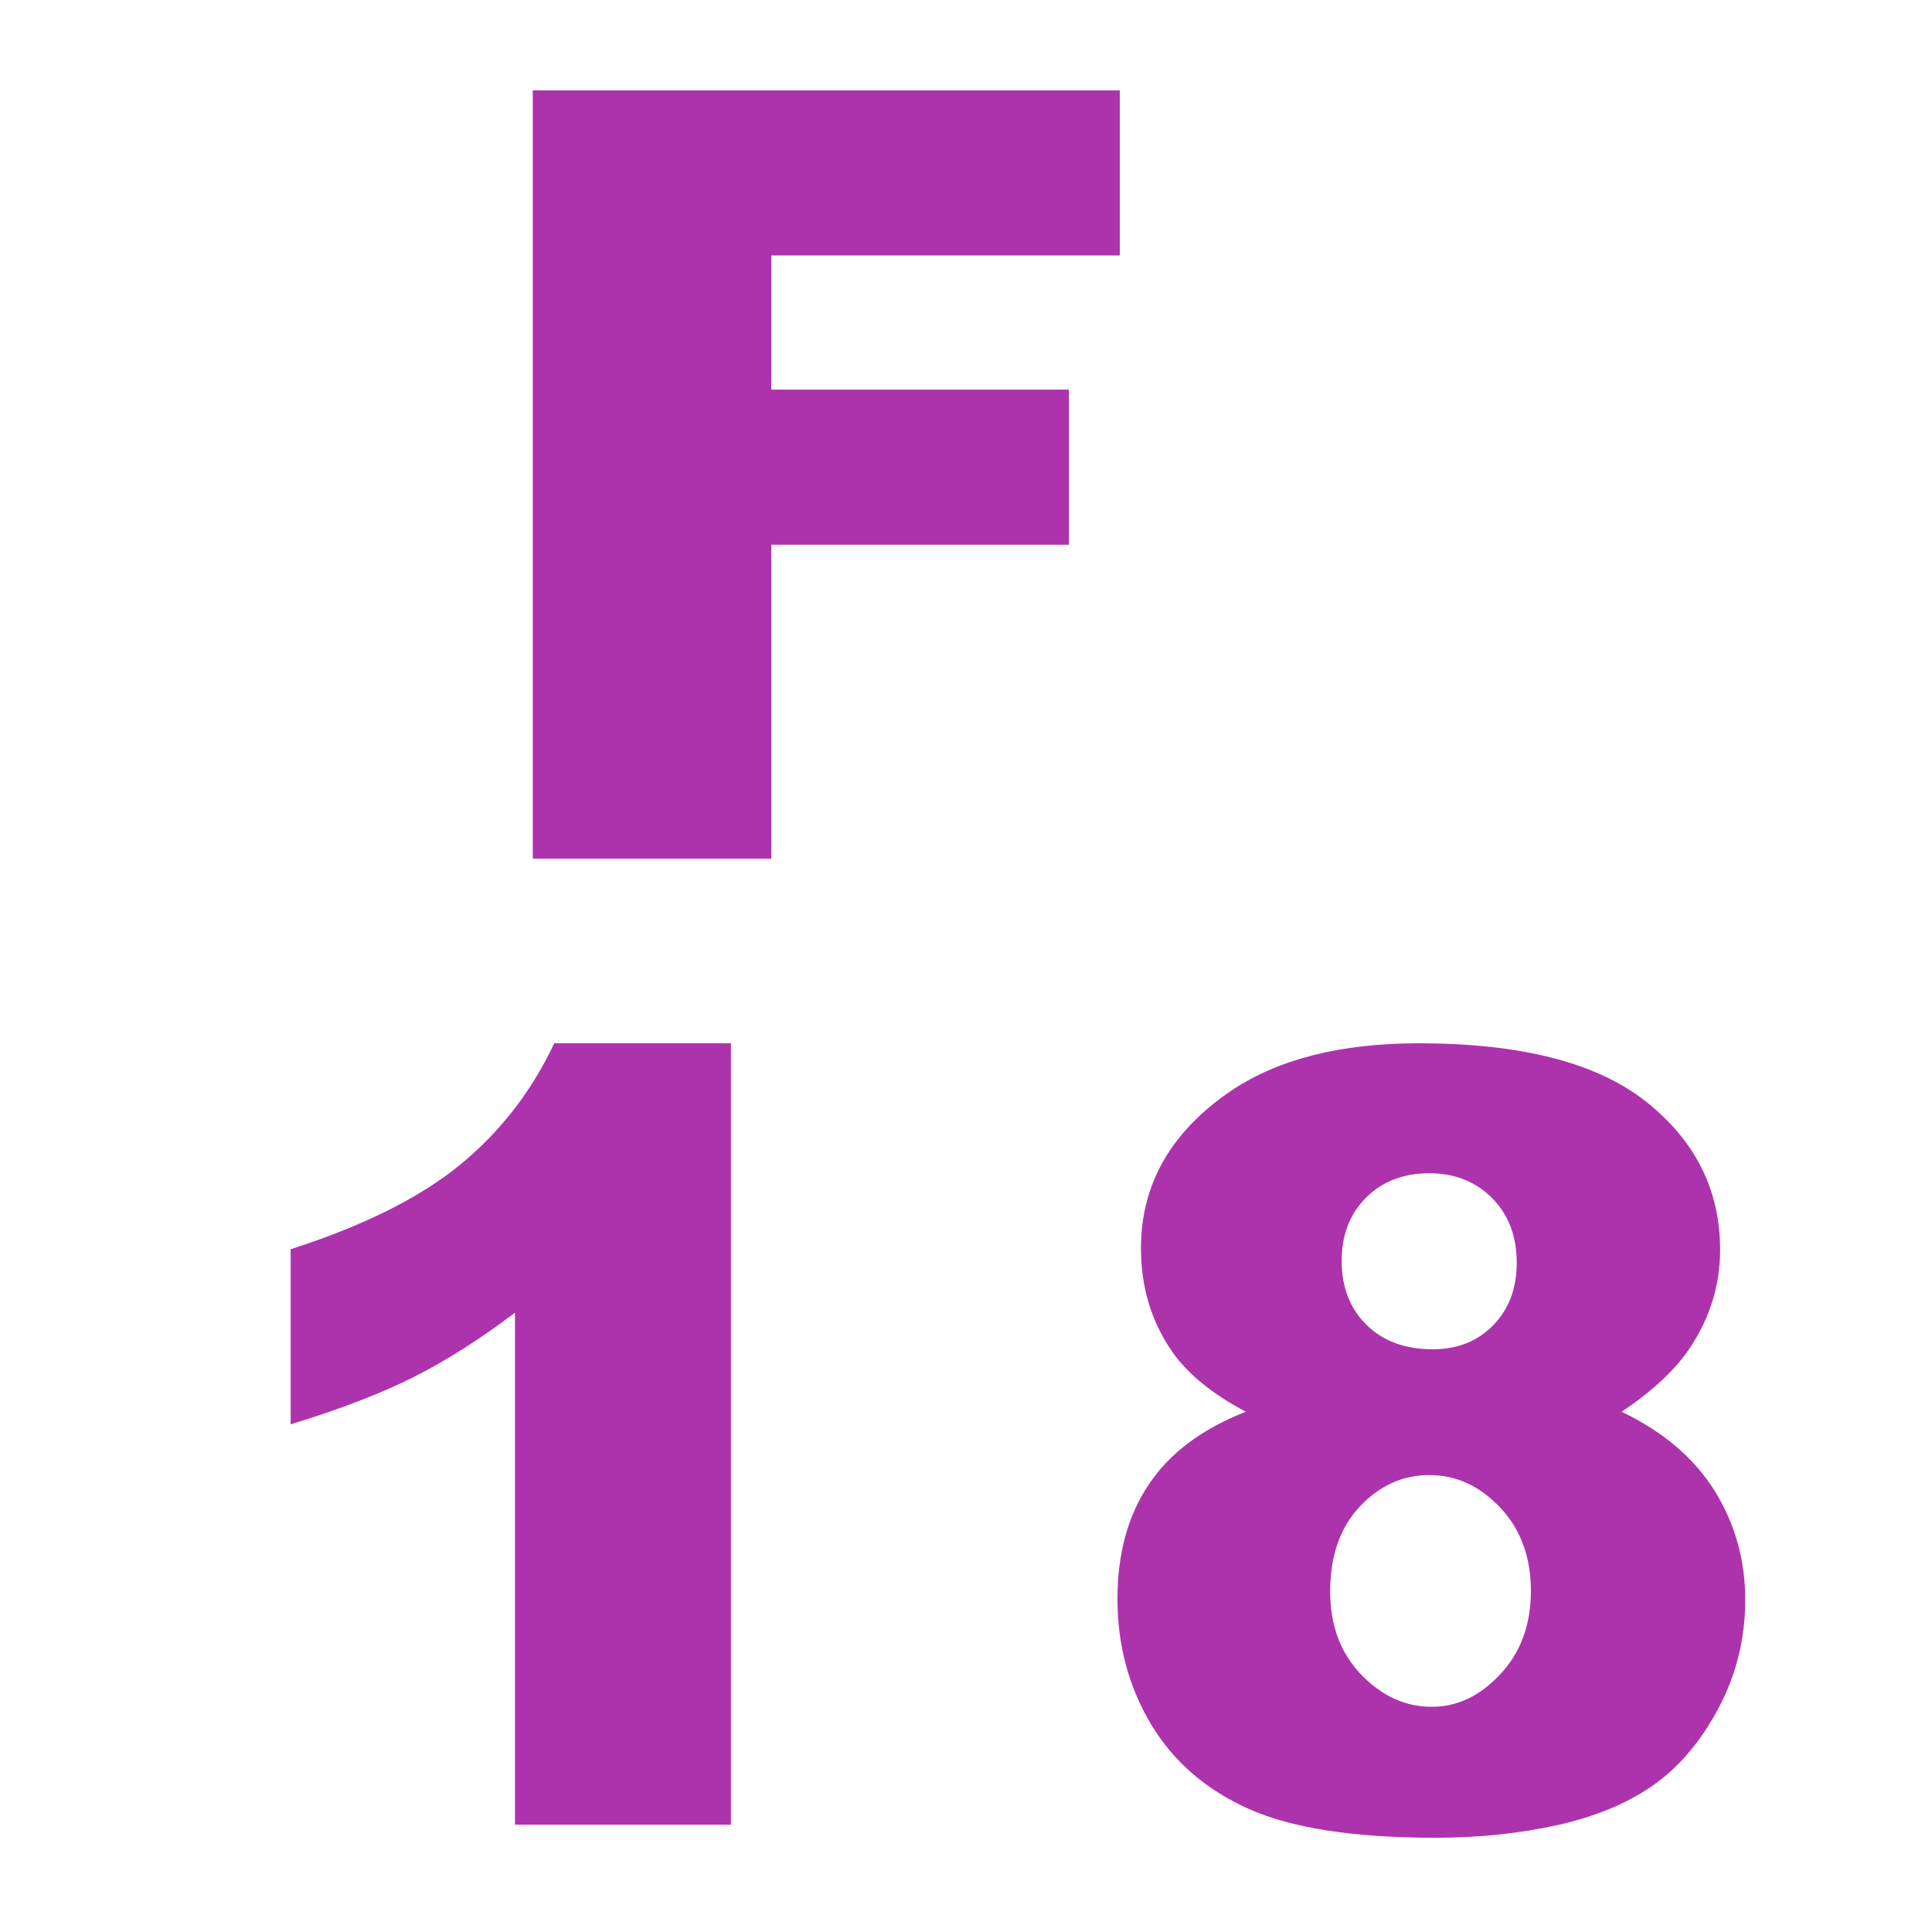 <?xml version="1.0" encoding="UTF-8"?>
<svg width="18px" height="18px" viewBox="0 0 18 18" version="1.1" xmlns="http://www.w3.org/2000/svg" xmlns:xlink="http://www.w3.org/1999/xlink">
    <title>F18</title>
    <g id="页面-1" stroke="none" stroke-width="1" fill="none" fill-rule="evenodd">
        <g id="画板" transform="translate(-556, -66)">
            <g id="F18" transform="translate(556, 66)">
                <rect id="矩形" fill="#D8D8D8" opacity="0" x="0" y="0" width="18" height="18"></rect>
                <g transform="translate(2.708, 0.842)" fill="#ad33ad" fill-rule="nonzero">
                    <polygon id="路径" points="2.256 0 7.725 0 7.725 1.538 4.478 1.538 4.478 2.788 7.251 2.788 7.251 4.233 4.478 4.233 4.478 7.158 2.256 7.158"></polygon>
                    <path d="M8.899,12.311 C8.586,12.145 8.359,11.959 8.215,11.754 C8.02,11.474 7.922,11.152 7.922,10.787 C7.922,10.188 8.204,9.698 8.767,9.317 C9.206,9.024 9.788,8.878 10.51,8.878 C11.467,8.878 12.174,9.06 12.632,9.425 C13.089,9.789 13.318,10.248 13.318,10.802 C13.318,11.124 13.227,11.425 13.044,11.705 C12.908,11.913 12.693,12.115 12.4,12.311 C12.787,12.496 13.076,12.742 13.267,13.048 C13.457,13.354 13.552,13.692 13.552,14.063 C13.552,14.422 13.47,14.756 13.306,15.067 C13.141,15.378 12.939,15.618 12.7,15.787 C12.461,15.956 12.163,16.081 11.807,16.161 C11.45,16.24 11.07,16.28 10.666,16.28 C9.908,16.28 9.329,16.191 8.928,16.012 C8.528,15.833 8.223,15.569 8.015,15.221 C7.807,14.872 7.703,14.483 7.703,14.054 C7.703,13.634 7.8,13.278 7.996,12.987 C8.191,12.695 8.492,12.47 8.899,12.311 Z M9.792,10.904 C9.792,11.152 9.87,11.351 10.024,11.502 C10.179,11.654 10.385,11.729 10.642,11.729 C10.87,11.729 11.057,11.655 11.204,11.505 C11.35,11.355 11.423,11.161 11.423,10.924 C11.423,10.676 11.347,10.475 11.194,10.321 C11.041,10.166 10.845,10.089 10.608,10.089 C10.367,10.089 10.171,10.165 10.019,10.316 C9.868,10.467 9.792,10.663 9.792,10.904 Z M9.685,13.985 C9.685,14.301 9.781,14.559 9.973,14.759 C10.165,14.959 10.385,15.06 10.632,15.06 C10.87,15.06 11.083,14.958 11.272,14.754 C11.461,14.551 11.555,14.293 11.555,13.98 C11.555,13.665 11.46,13.406 11.269,13.204 C11.079,13.002 10.859,12.901 10.608,12.901 C10.36,12.901 10.145,12.999 9.961,13.194 C9.777,13.39 9.685,13.653 9.685,13.985 Z" id="形状"></path>
                    <path d="M4.102,8.878 L4.102,16.158 L2.09,16.158 L2.09,11.388 C1.764,11.635 1.449,11.835 1.145,11.988 C0.841,12.141 0.459,12.288 0,12.428 L0,10.797 C0.677,10.579 1.203,10.317 1.577,10.011 C1.951,9.705 2.244,9.327 2.456,8.878 L4.102,8.878 Z" id="路径"></path>
                </g>
            </g>
        </g>
    </g>
</svg>